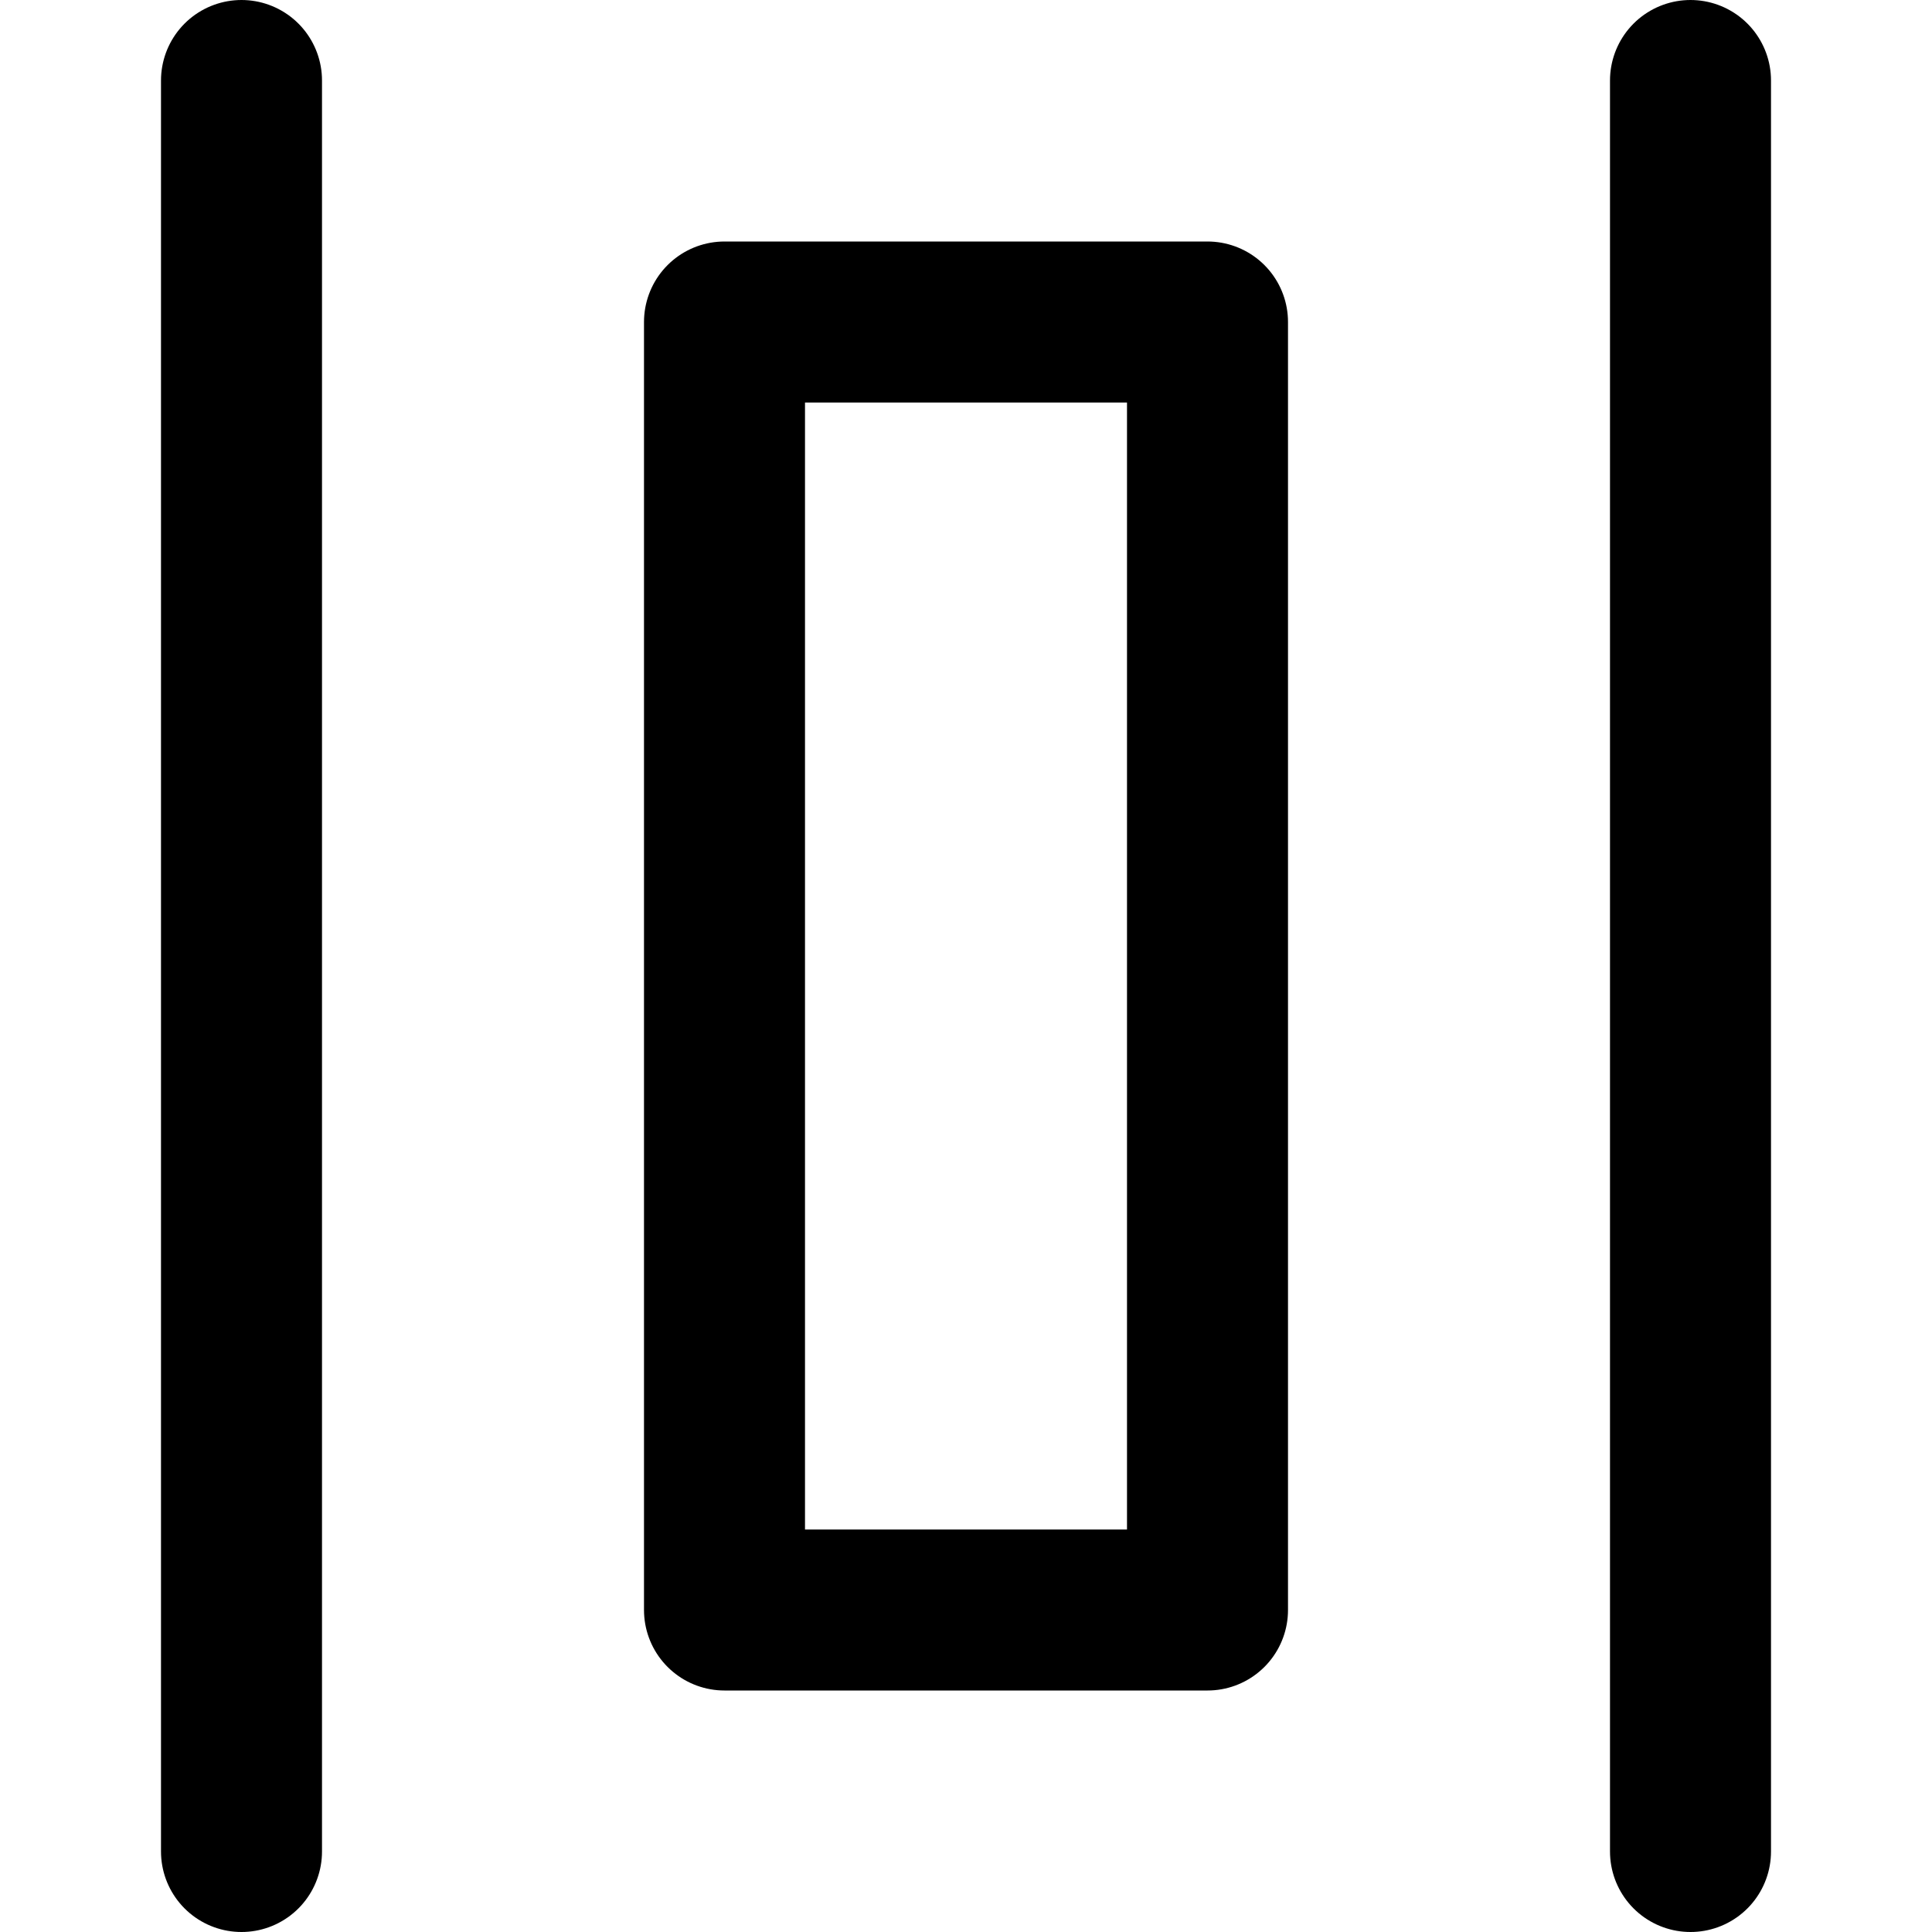 <?xml version="1.0" encoding="UTF-8"?>
<svg width="48px" height="48px" viewBox="0 0 48 48" version="1.1" xmlns="http://www.w3.org/2000/svg" xmlns:xlink="http://www.w3.org/1999/xlink">
    <!-- Generator: Sketch 50.2 (55047) - http://www.bohemiancoding.com/sketch -->
    <title>editors/distribute-horizontally</title>
    <desc>Created with Sketch.</desc>
    <defs></defs>
    <g id="editors/distribute-horizontally" stroke="none" stroke-width="1" fill="none" fill-rule="evenodd" stroke-linecap="round" stroke-linejoin="round">
        <path d="M6,2 L6,46" id="Path-250" stroke="#000000" stroke-width="4"></path>
        <path d="M42,2 L42,46" id="Path-251" stroke="#000000" stroke-width="4"></path>
        <rect class="fillColor" id="Rectangle" stroke="#000000" stroke-width="4" x="18" y="8" width="12" height="32"></rect>
    </g>
</svg>
